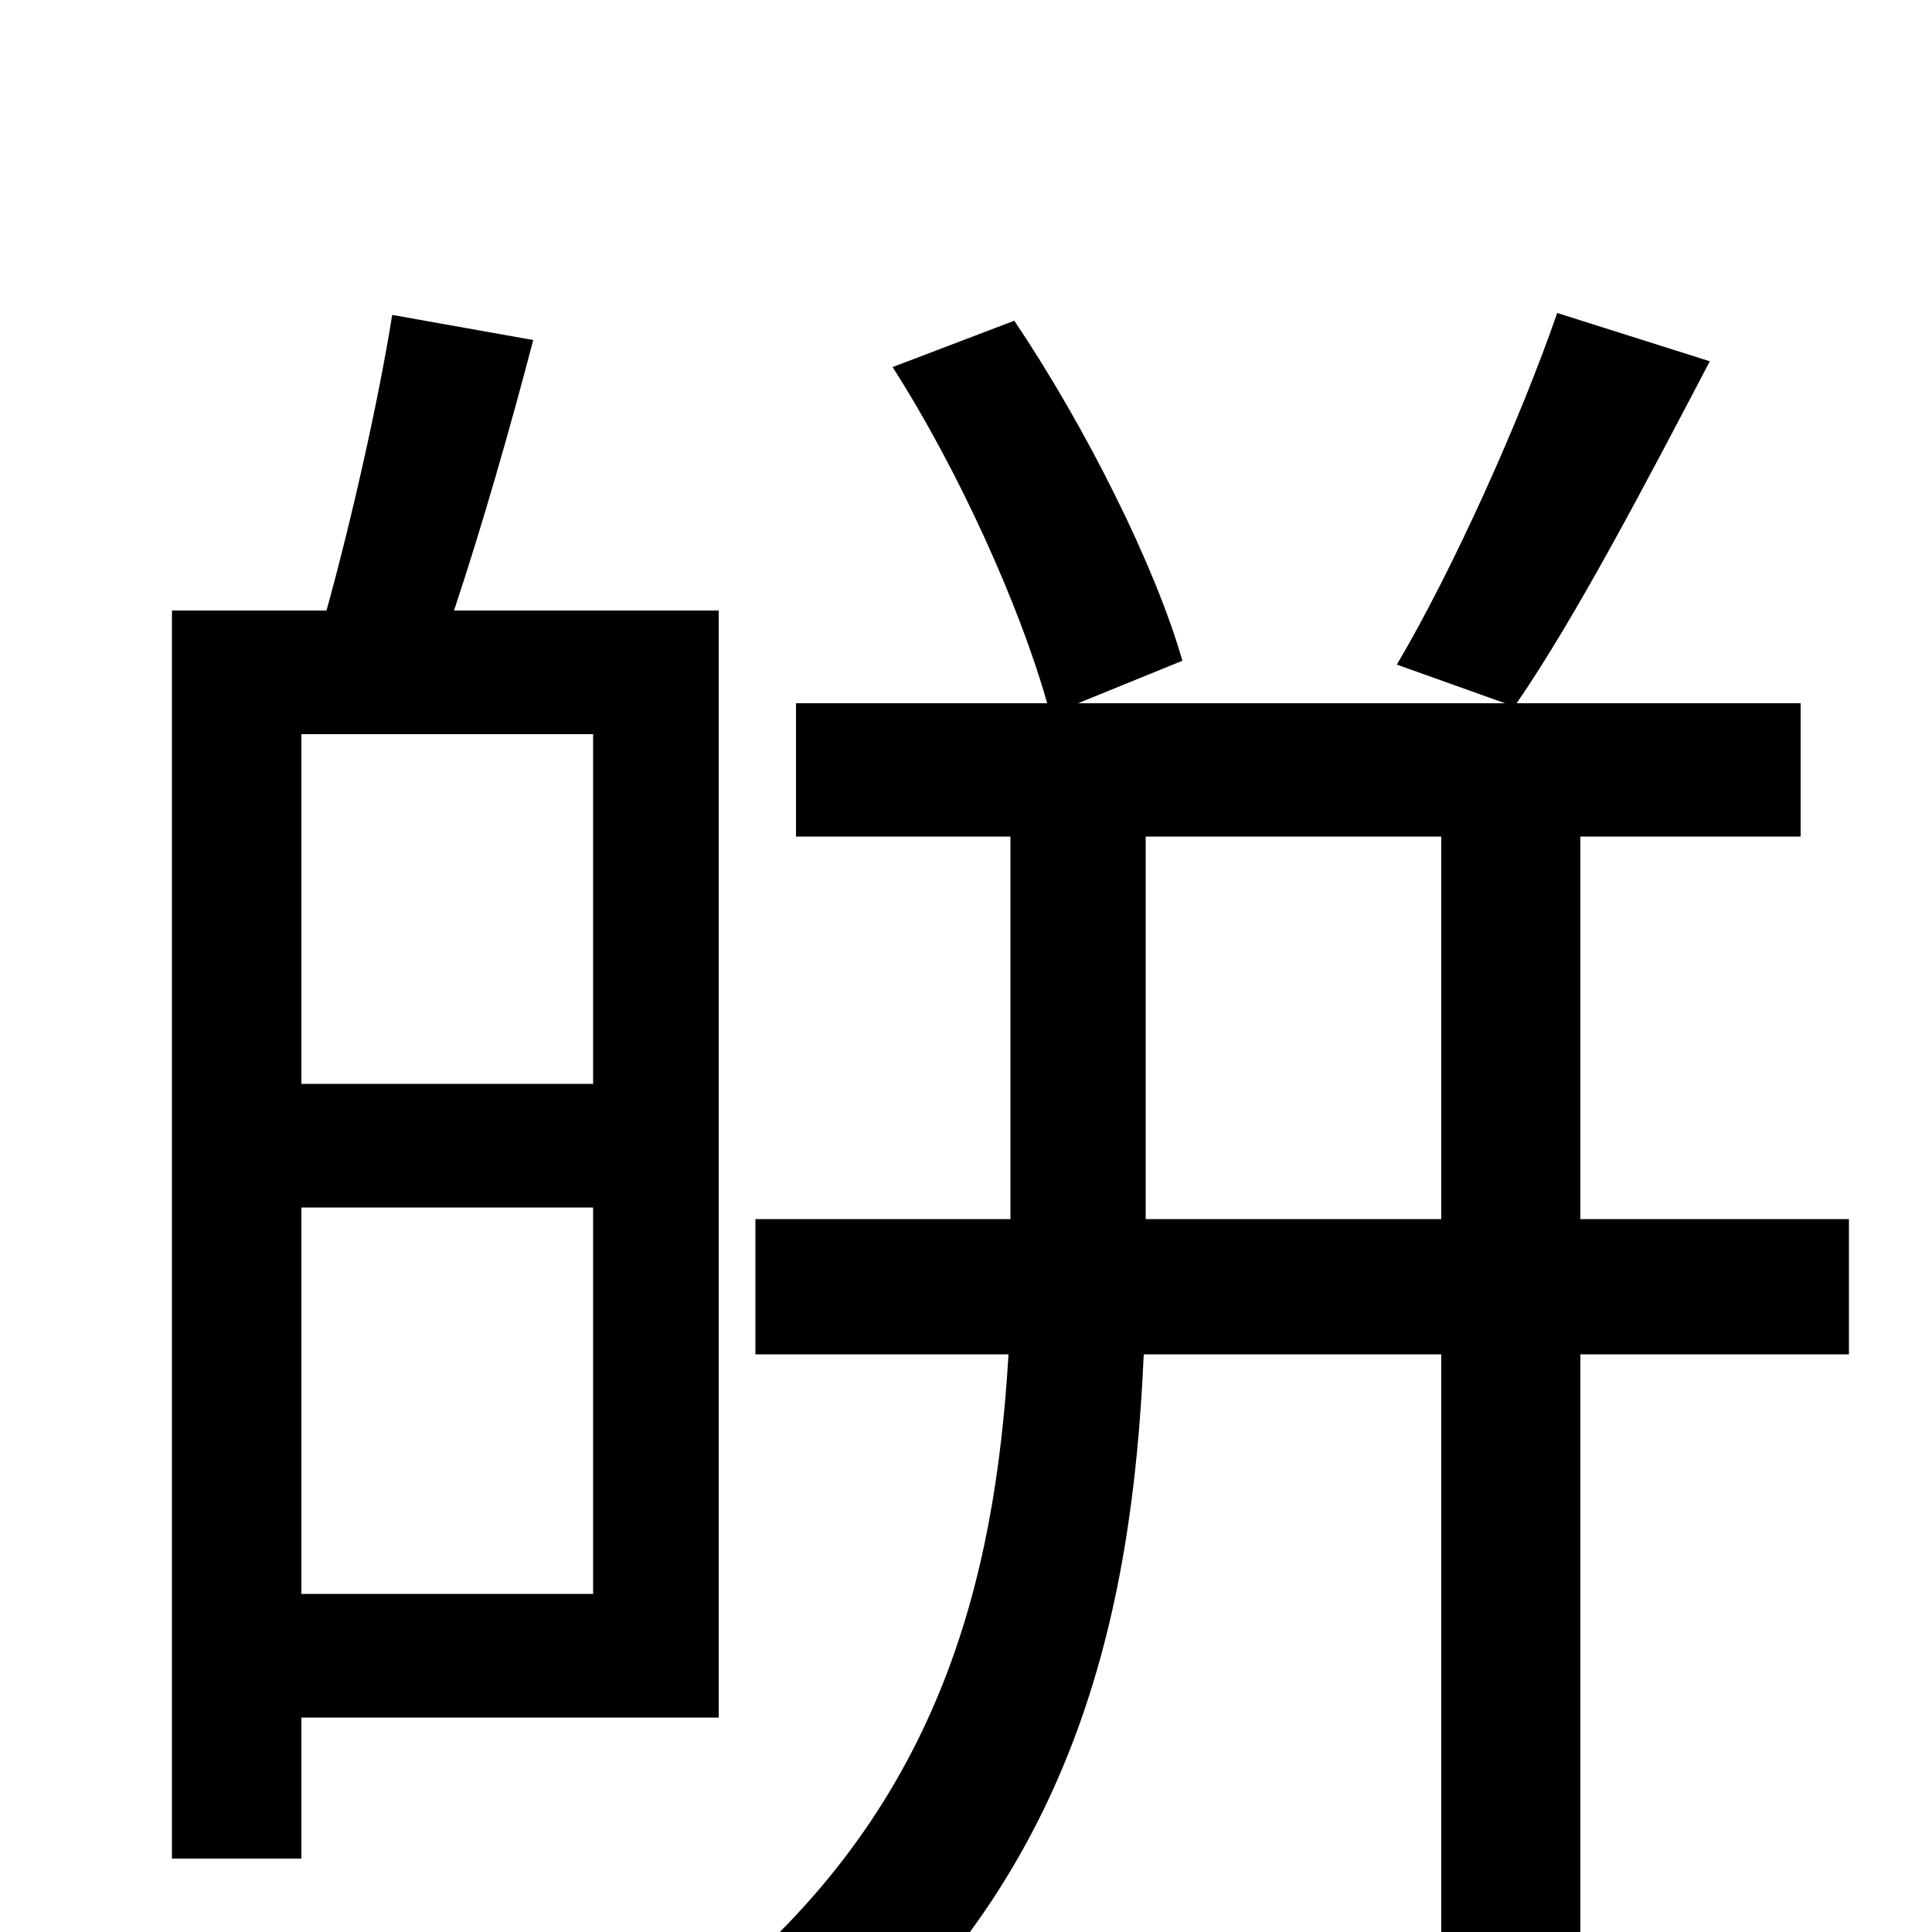 <svg xmlns="http://www.w3.org/2000/svg" viewBox="0 -1000 1000 1000">
	<path fill="#000000" d="M307 -620V-439H156V-620ZM156 -175V-375H307V-175ZM372 -111V-684H235C249 -726 264 -778 276 -824L203 -837C196 -793 182 -731 169 -684H89V-38H156V-111ZM593 -369V-567H746V-369ZM957 -369H818V-567H932V-636H785C816 -681 853 -752 885 -813L806 -838C787 -783 752 -705 723 -656L779 -636H558L612 -658C598 -707 562 -779 525 -834L462 -810C496 -757 528 -686 542 -636H412V-567H523V-369H391V-299H522C515 -181 486 -63 367 33C386 44 412 65 425 81C556 -27 586 -163 592 -299H746V77H818V-299H957Z"/>
</svg>